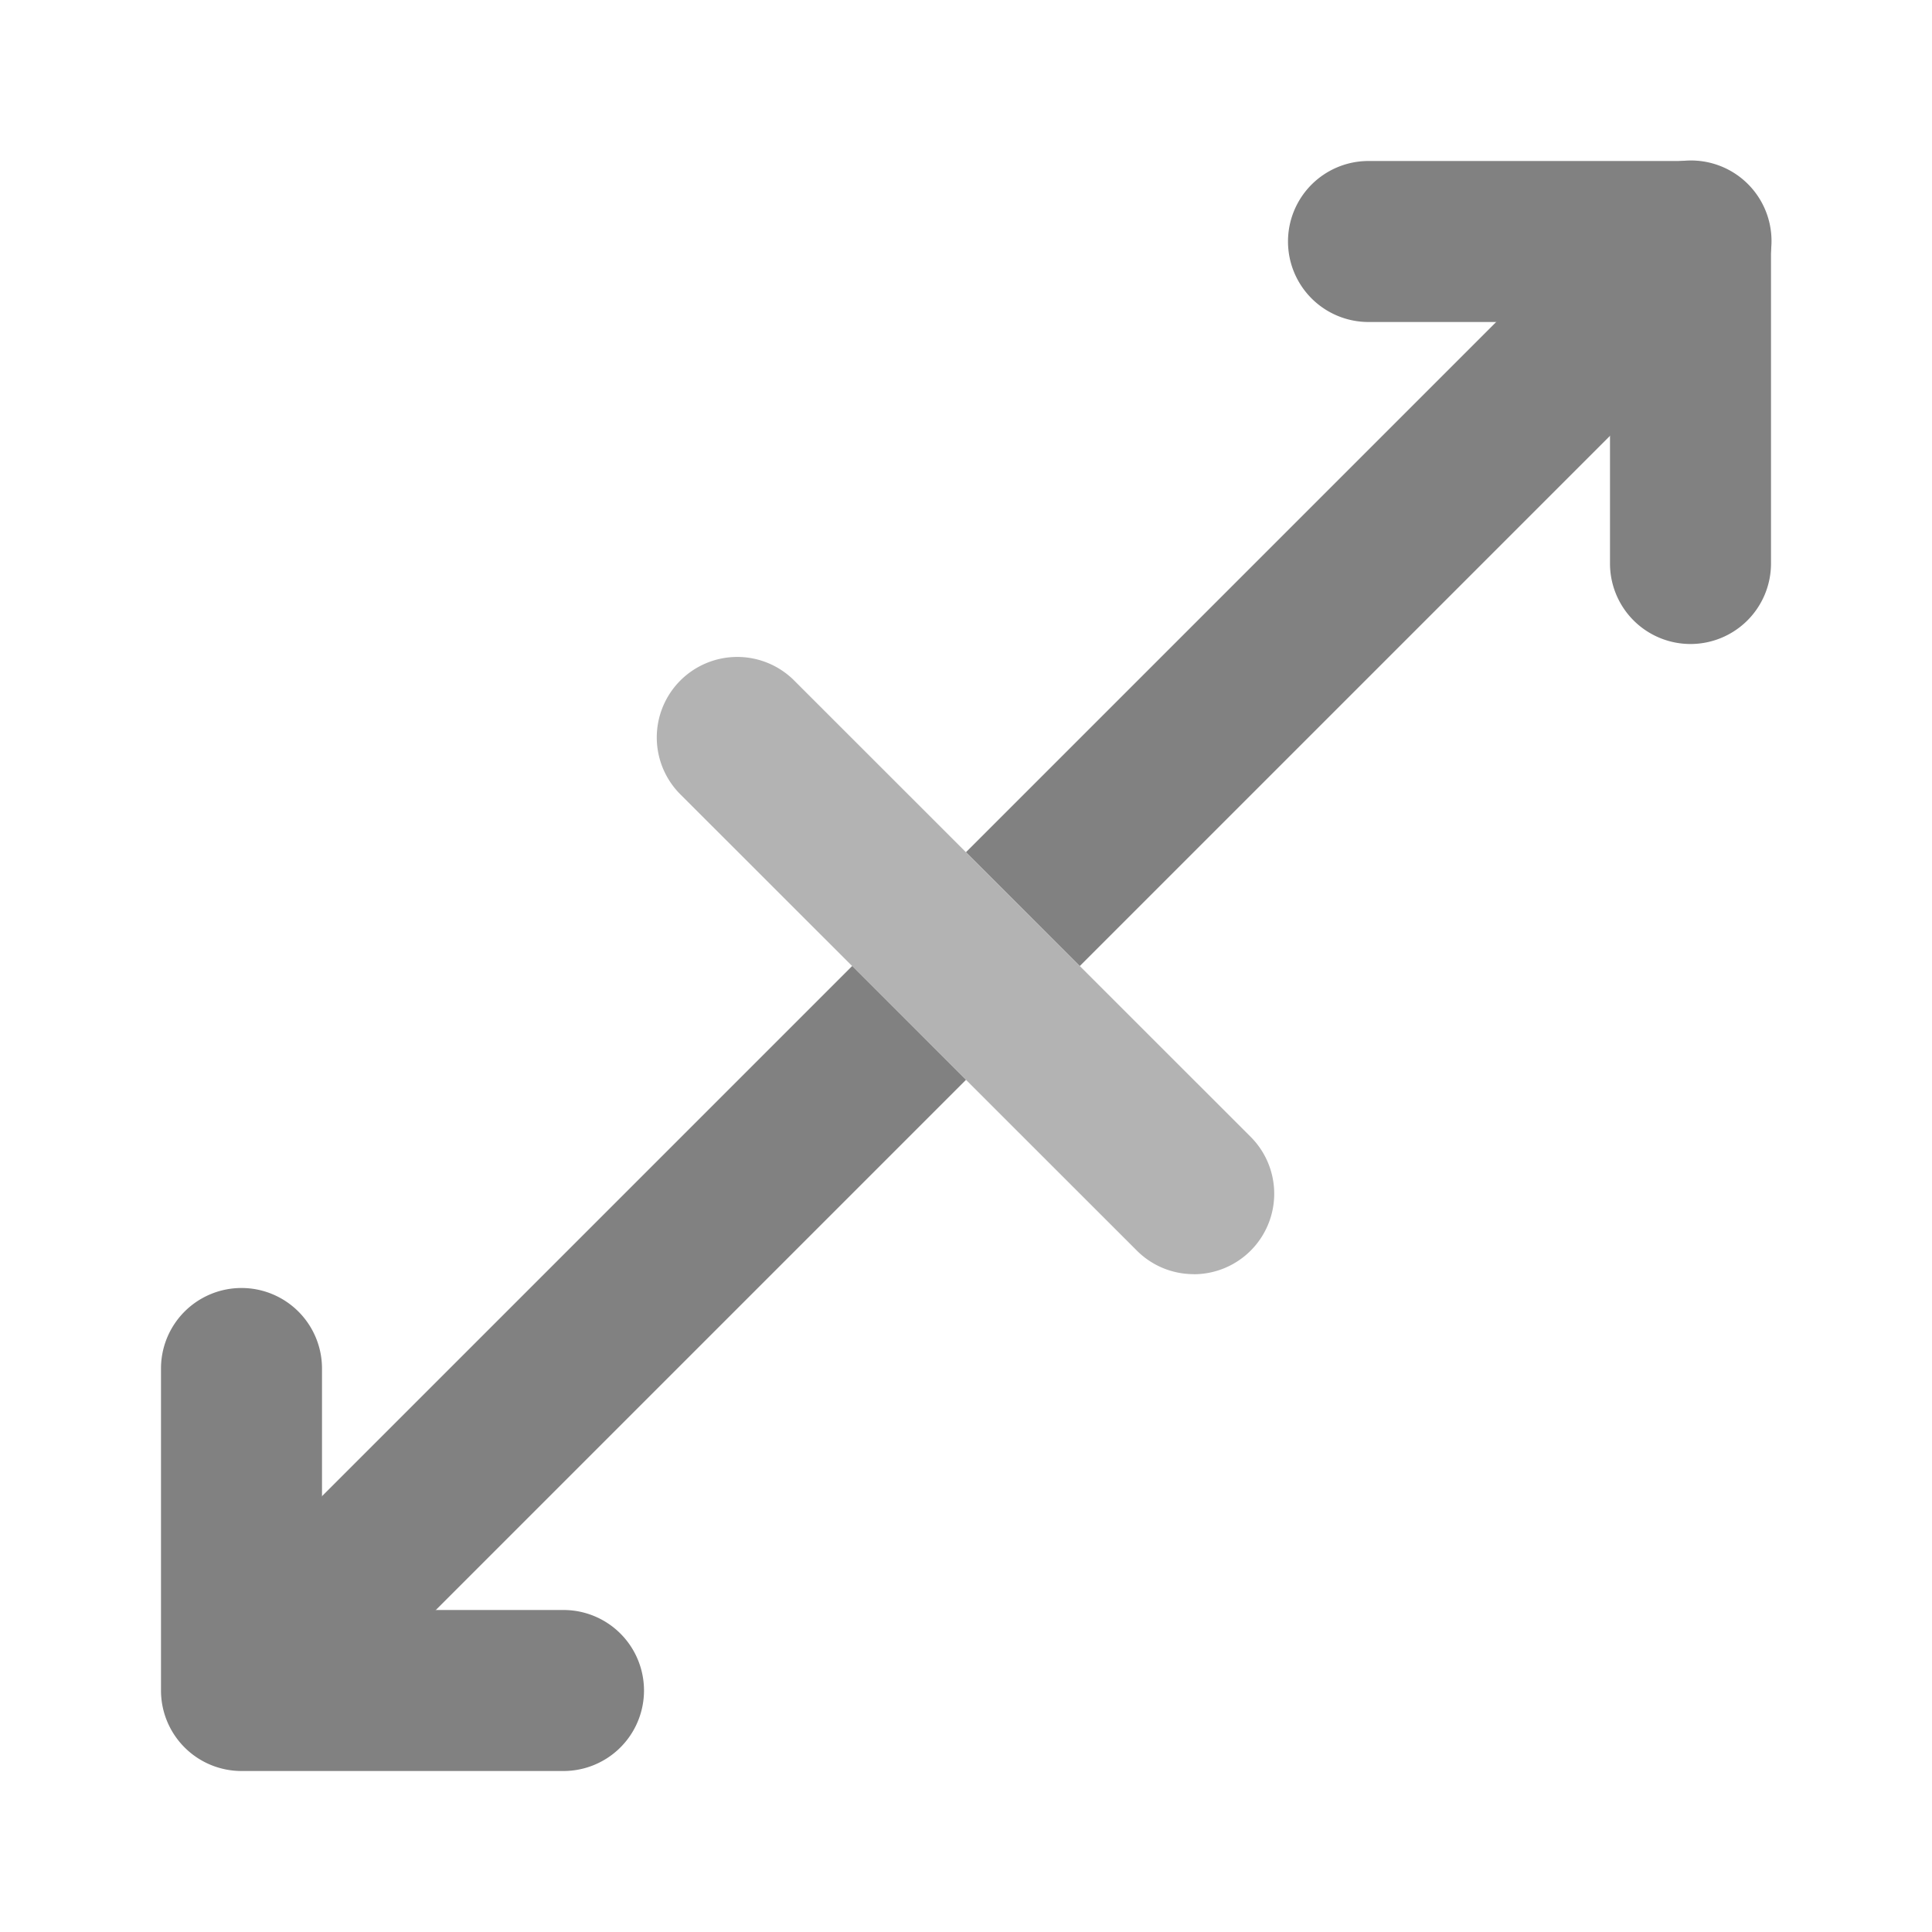 <svg xmlns="http://www.w3.org/2000/svg" width="24" height="24" fill="none" viewBox="0 0 24 24">
  <path fill="#818181" d="M21 8a1 1 0 01-1-1V4h-3a1 1 0 110-2h4a1 1 0 011 1v4a1 1 0 01-1 1zM7 22H3a1 1 0 01-1-1v-4a1 1 0 112 0v3h3a1 1 0 110 2z"/>
  <path fill="#B3B3B3" d="M14.829 15.828a.997.997 0 01-.707-.293L8.464 9.88a1 1 0 111.414-1.414l5.658 5.656a1 1 0 01-.707 1.707z"/>
  <path fill="#818181" d="M10.586 12l-8.293 8.293a1 1 0 001.414 1.414L12 13.414 10.586 12zm11.121-9.72a1 1 0 00-1.414.013L12 10.586 13.414 12l8.293-8.293.013-.013a1 1 0 00-.013-1.414z"/>
</svg>
